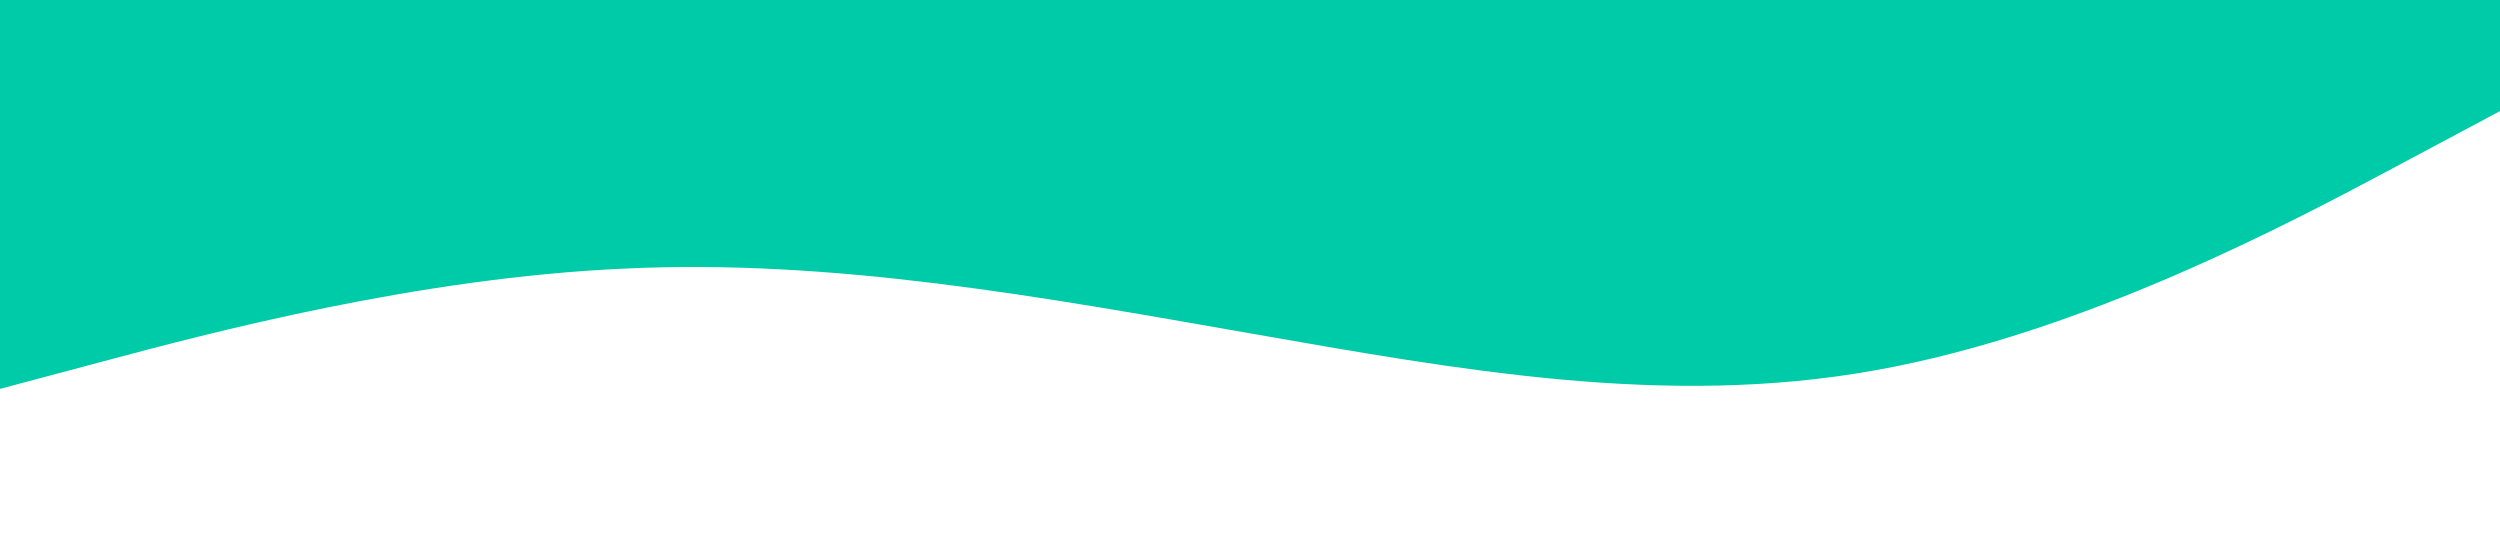 <svg xmlns="http://www.w3.org/2000/svg" viewBox="0 0 1440 320">
  <path fill="#00cba9" fill-opacity="2" d="M0,224L60,208C120,192,240,160,360,154.7C480,149,600,171,720,192C840,213,960,235,1080,213.3C1200,192,1320,128,1380,96L1440,64L1440,0L1380,0C1320,0,1200,0,1080,0C960,0,840,0,720,0C600,0,480,0,360,0C240,0,120,0,60,0L0,0Z"></path>
</svg>